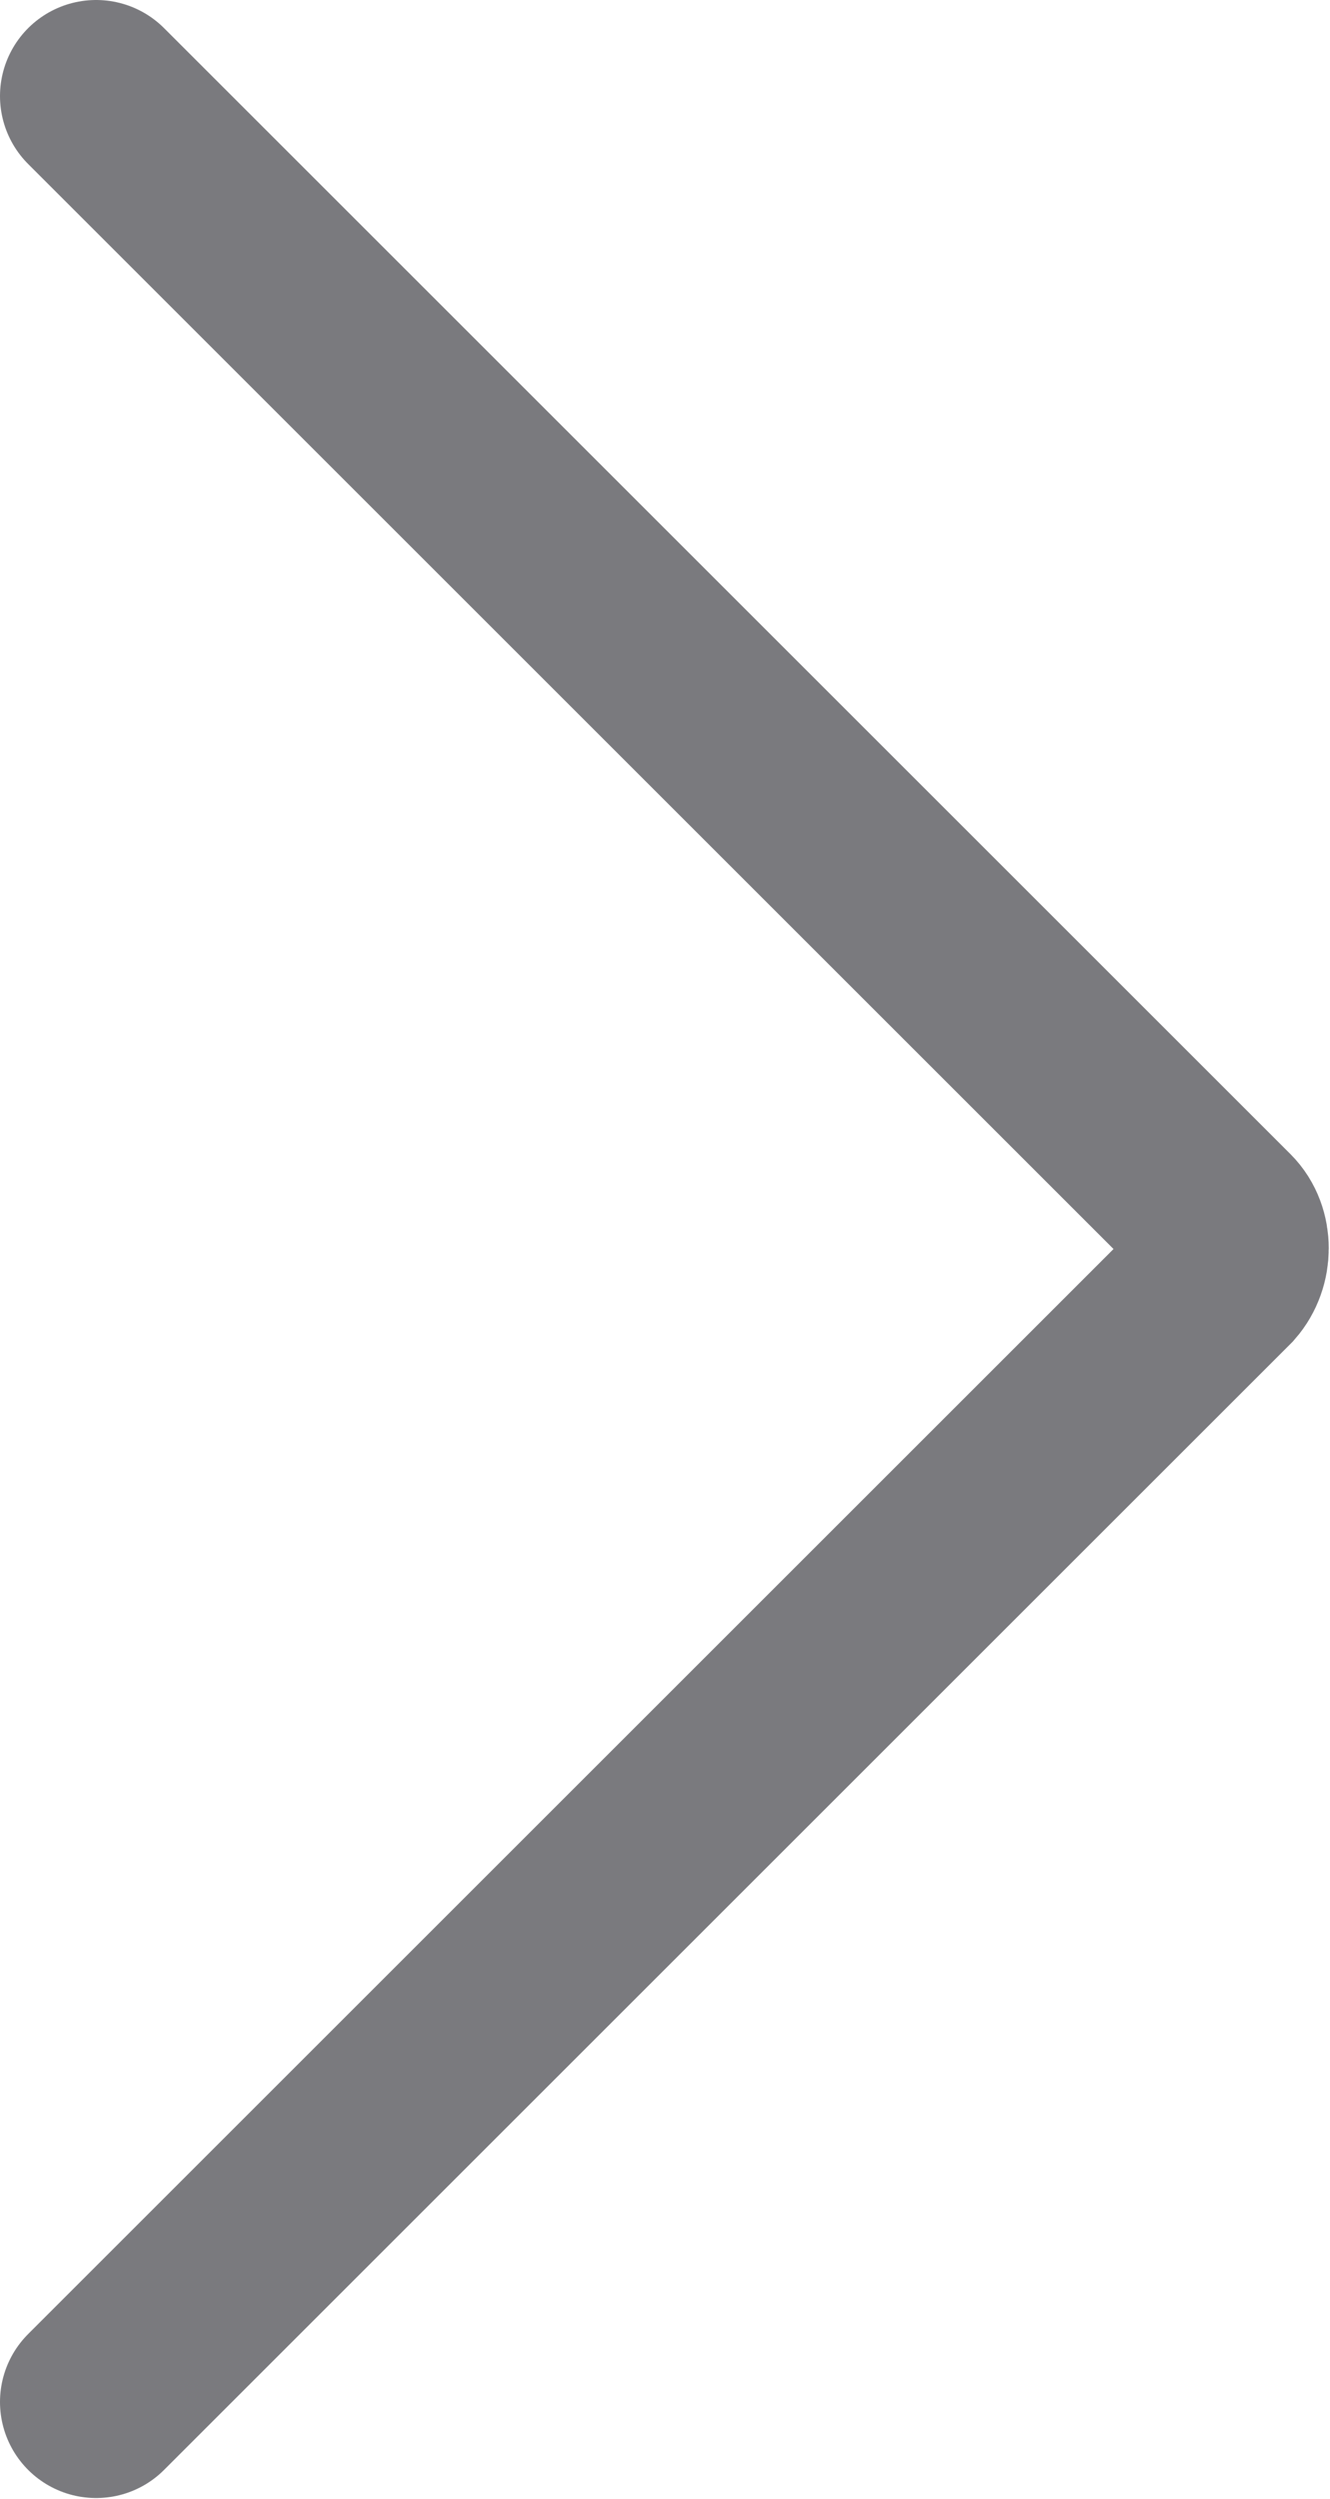 <svg width="6.919" height="13.004" viewBox="0 0 6.919 13.004" fill="none" xmlns="http://www.w3.org/2000/svg" xmlns:xlink="http://www.w3.org/1999/xlink">
	<desc>
			Created with Pixso.
	</desc>
	<defs/>
	<path id="Vector 8" d="M0.5 0.5L6.36 6.36C6.43 6.43 6.43 6.56 6.36 6.64L0.5 12.5" stroke="#7A7A7E" stroke-opacity="1" stroke-width="1" stroke-linecap="round"/>
</svg>
